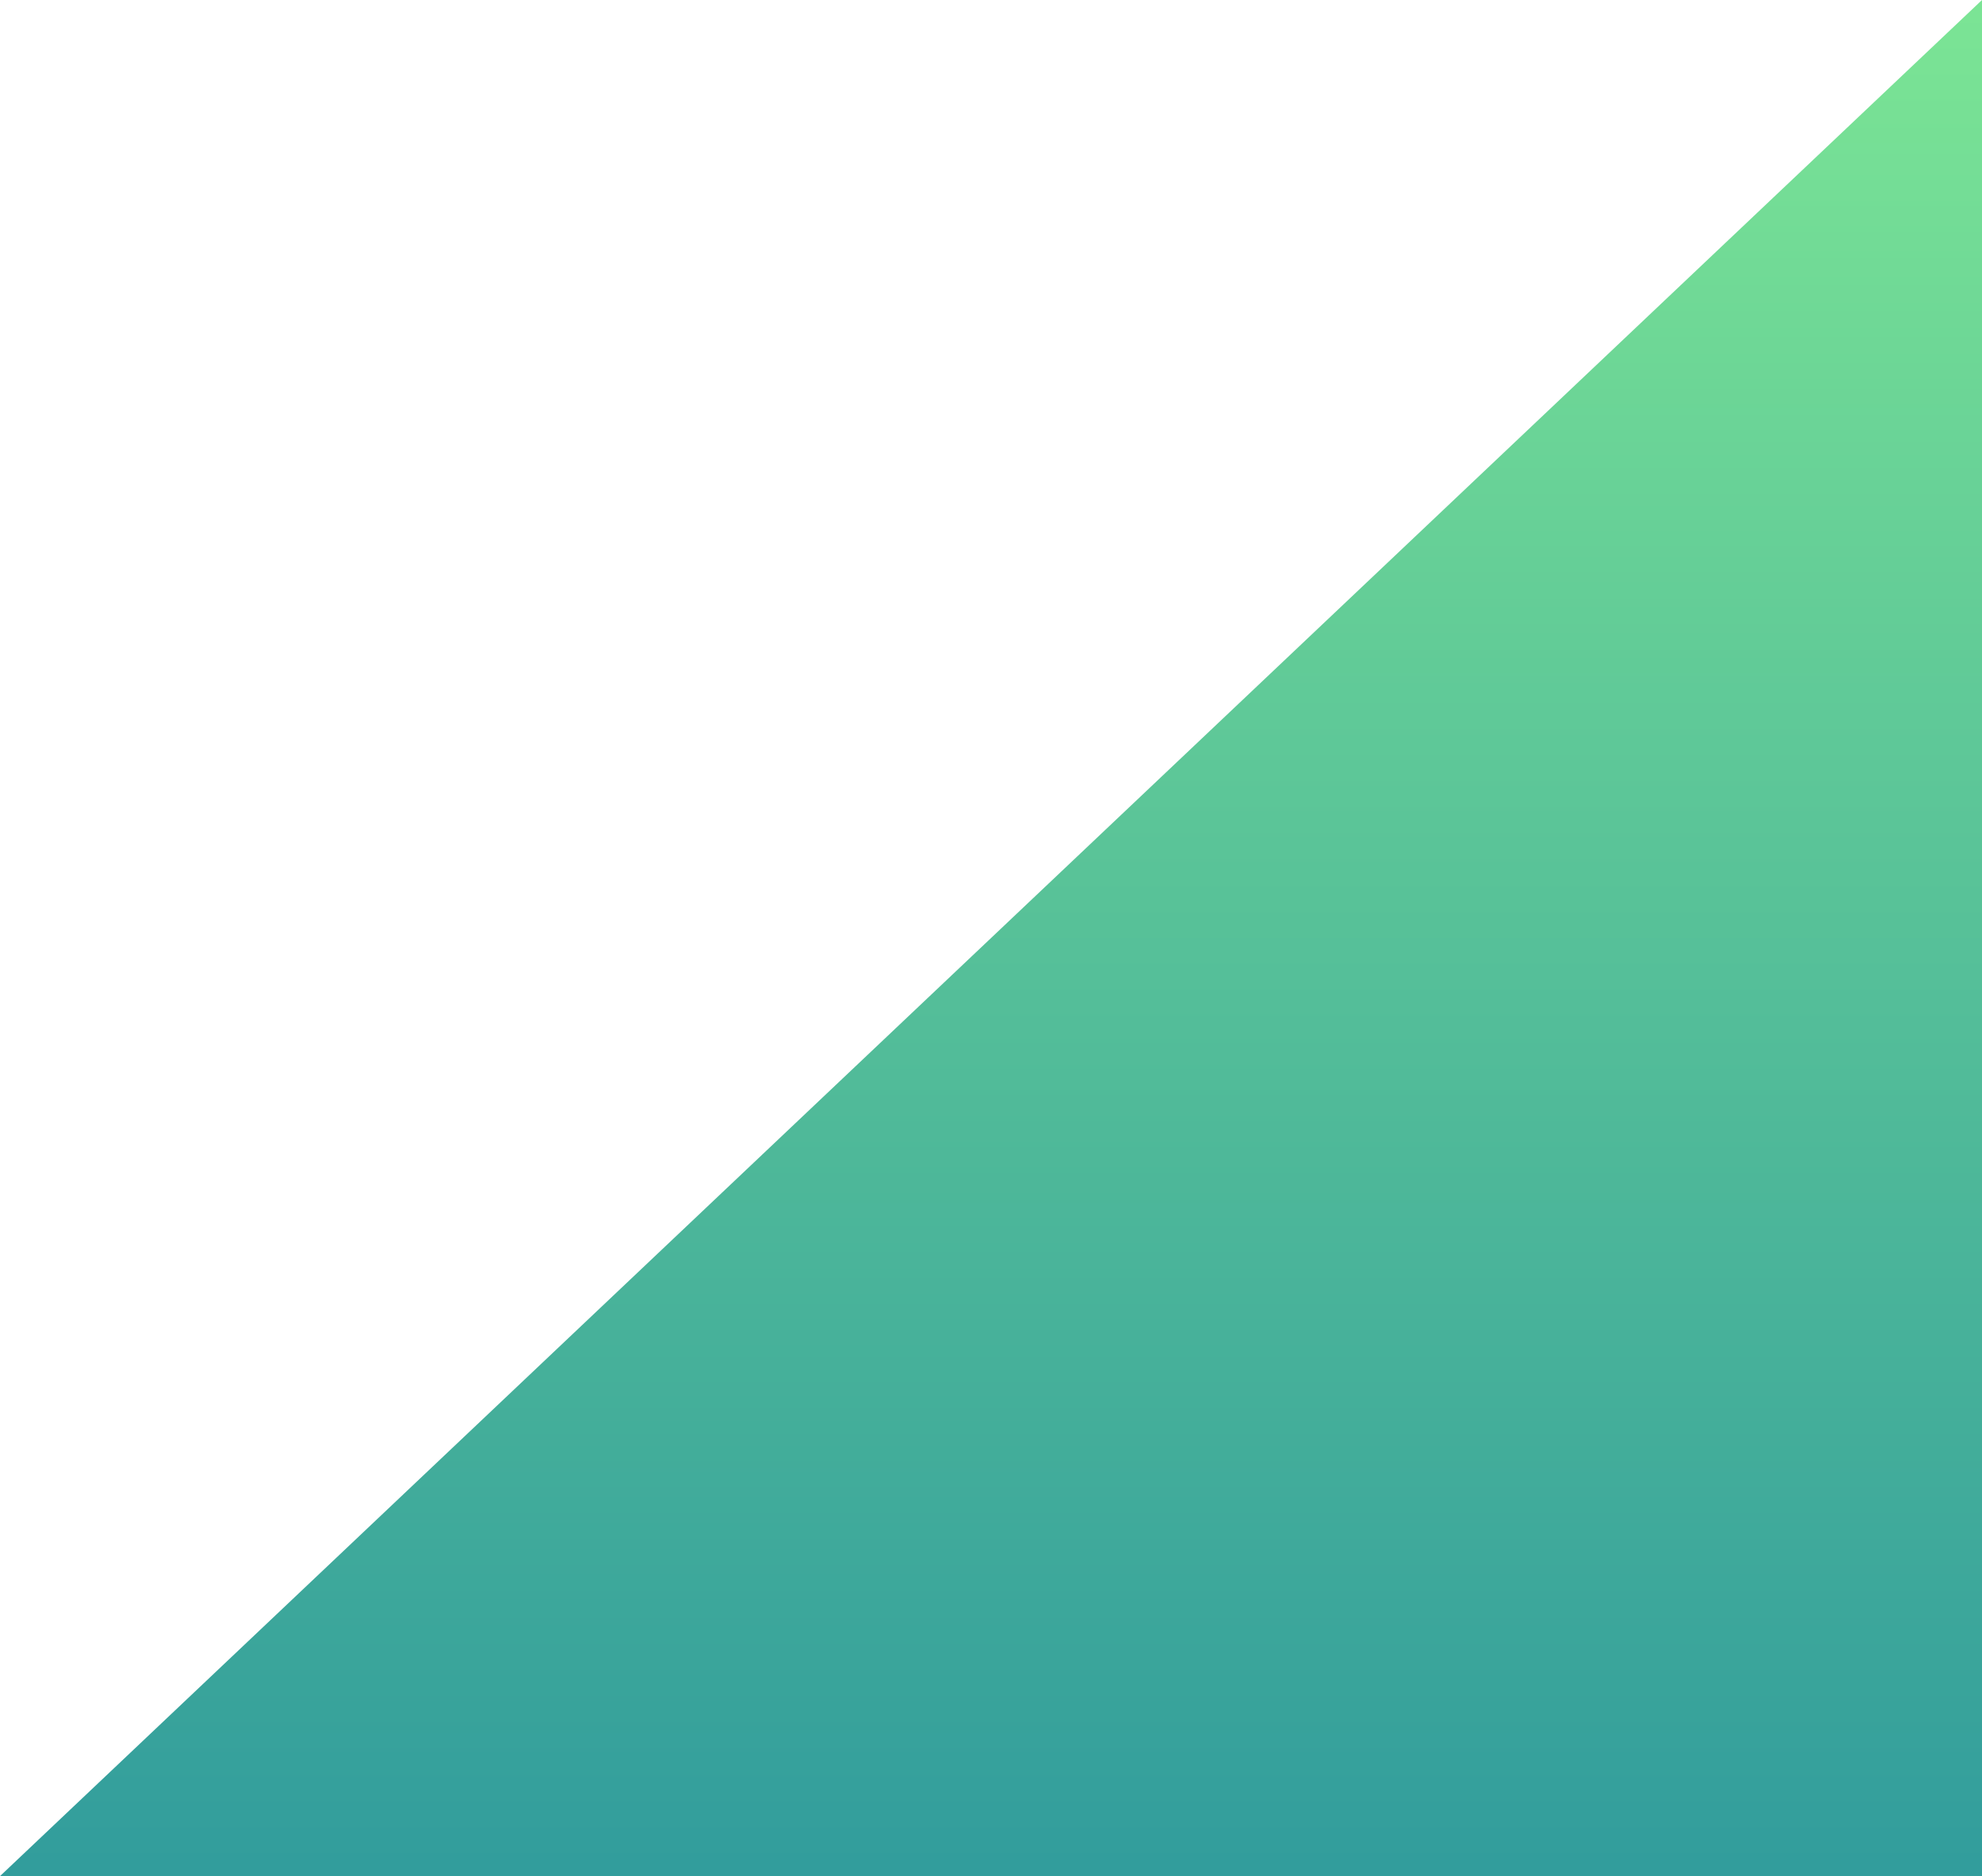 <svg xmlns="http://www.w3.org/2000/svg" xmlns:xlink="http://www.w3.org/1999/xlink" width="204" height="193.077" viewBox="0 0 204 193.077"><defs><linearGradient id="a" x1="0.5" x2="0.5" y2="1" gradientUnits="objectBoundingBox"><stop offset="0" stop-color="#7be495"/><stop offset="1" stop-color="#329d9c"/></linearGradient></defs><g fill="url(#a)"><path d="M204,0V193.077H0Z" stroke="none"/><path d="M 203 2.323 L 2.511 192.077 L 203 192.077 L 203 2.323 M 204 1.52587890625e-05 L 204 193.077 L 1.52587890625e-05 193.077 L 204 1.52587890625e-05 Z" stroke="none" fill="rgba(112,112,112,0)"/></g></svg>
